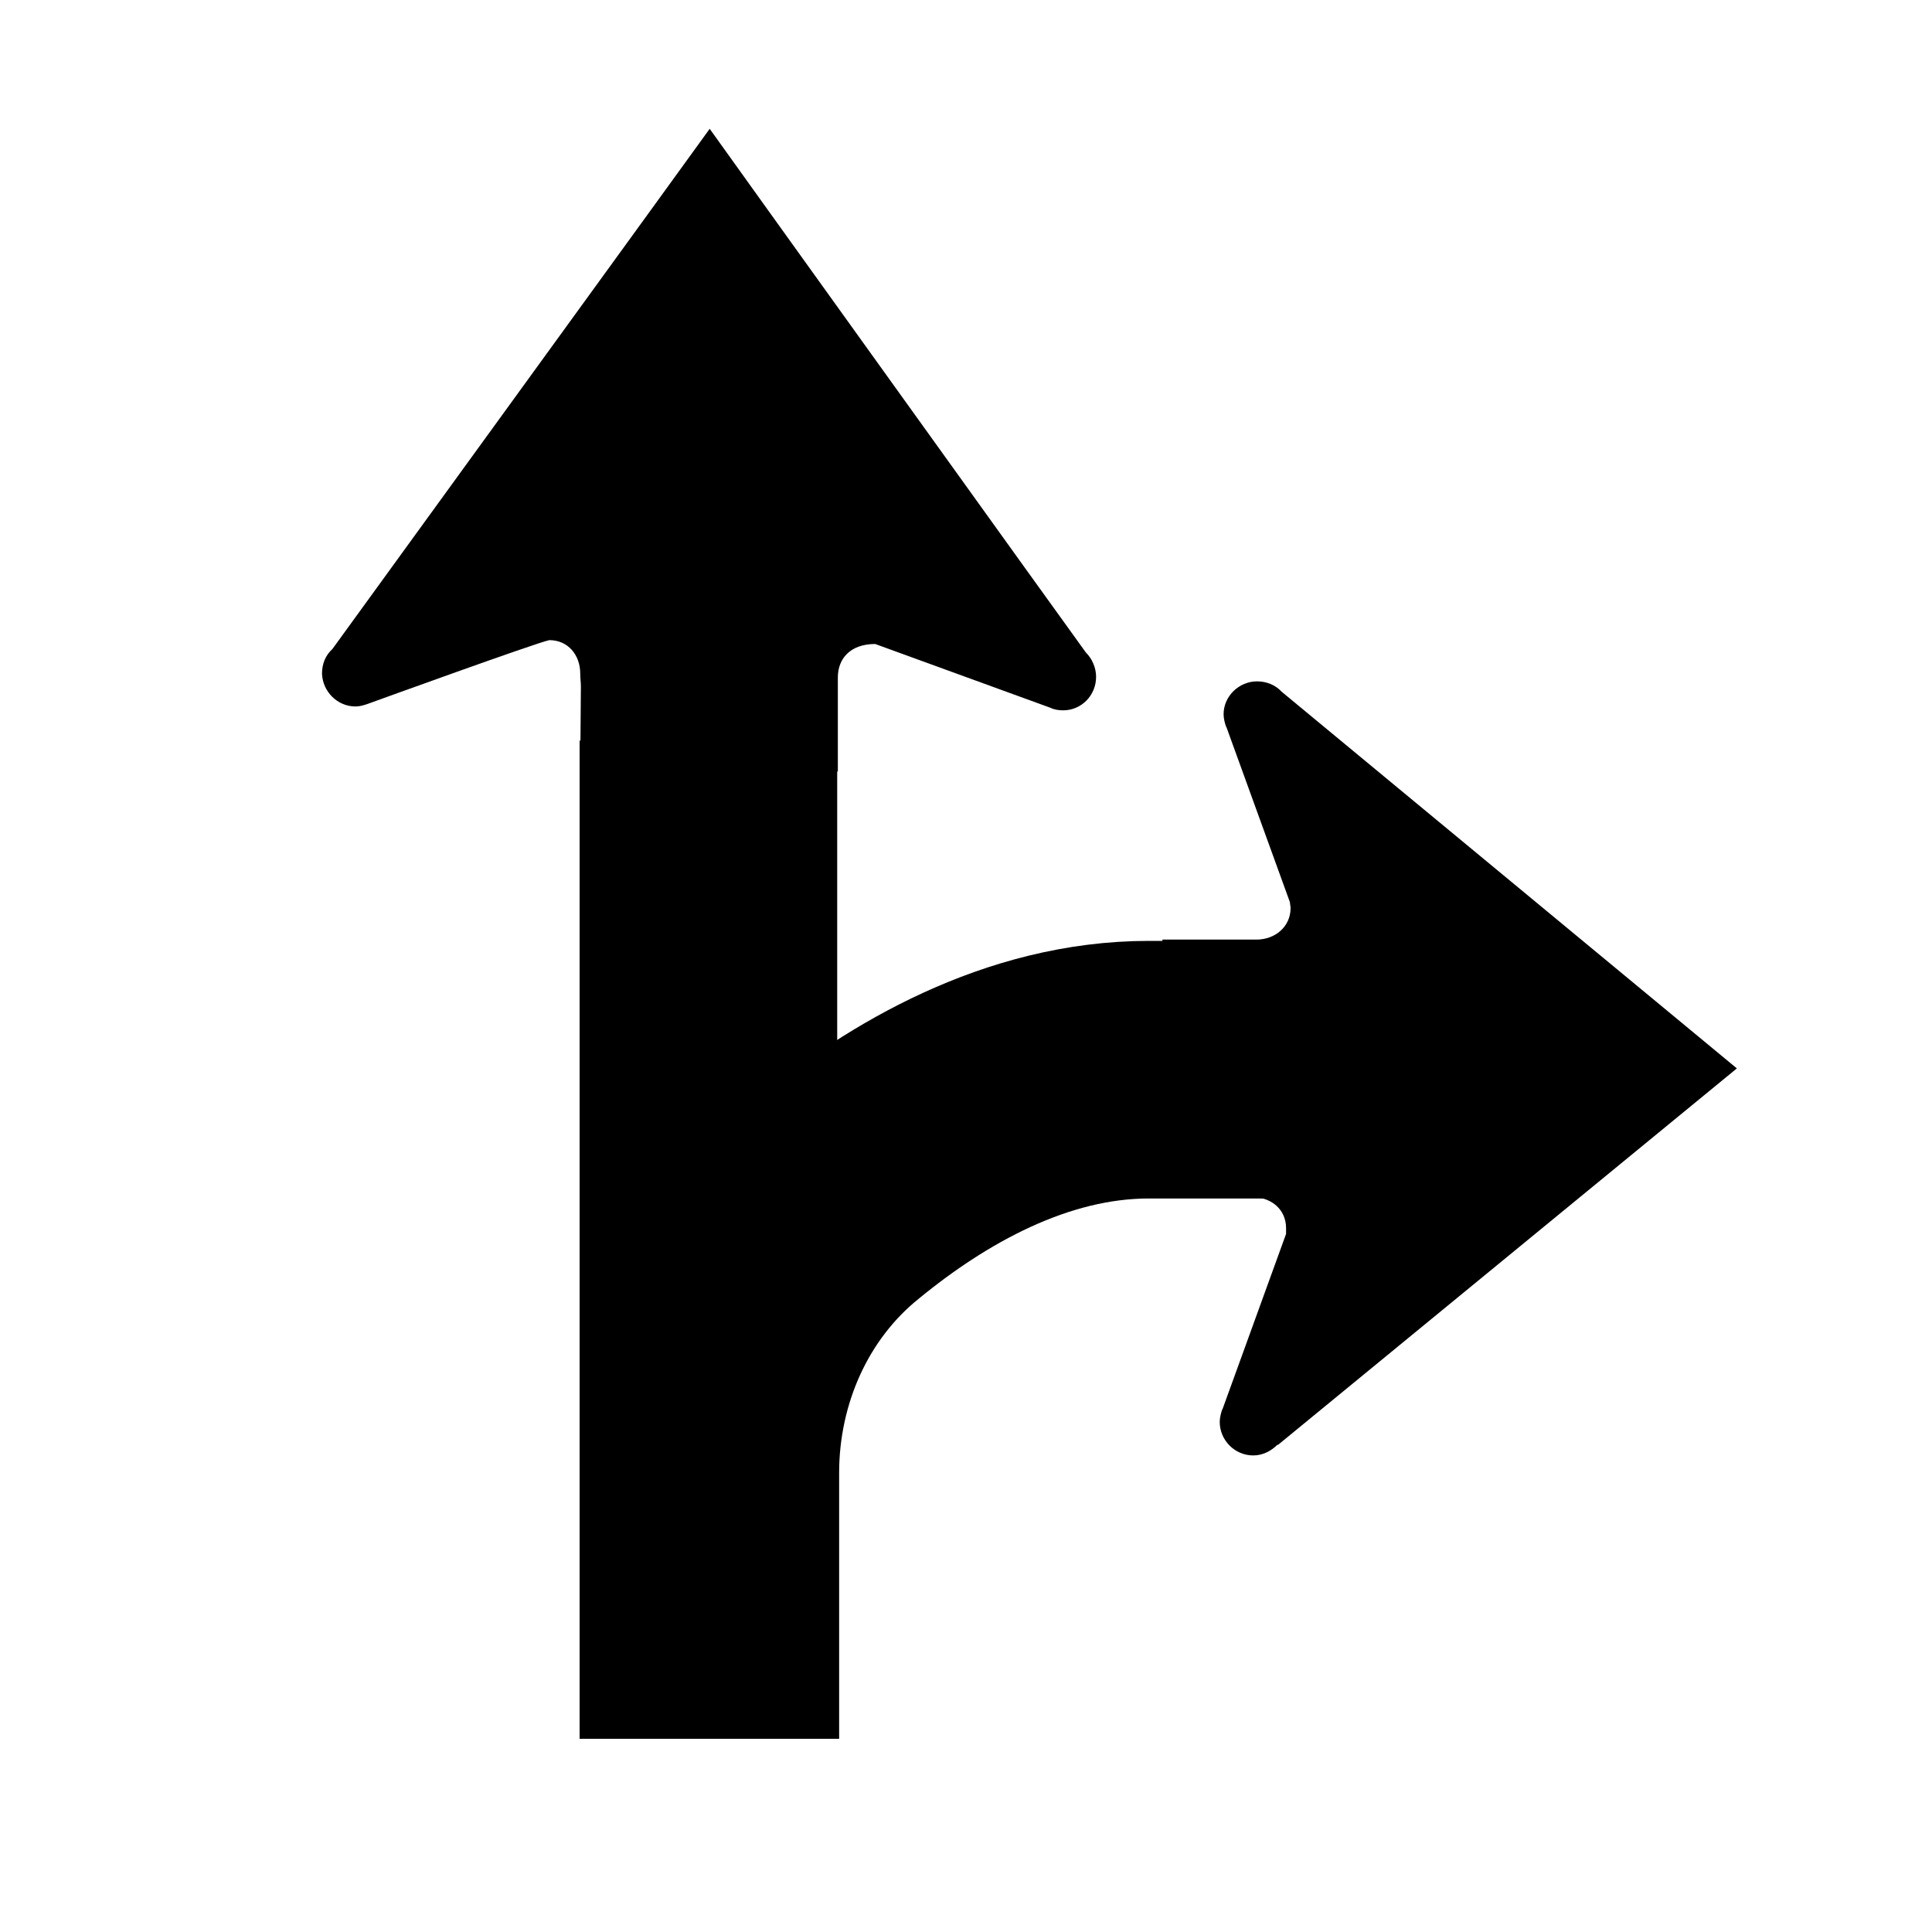 <?xml version="1.0" encoding="UTF-8"?>
<!DOCTYPE svg PUBLIC "-//W3C//DTD SVG 1.1//EN" "http://www.w3.org/Graphics/SVG/1.1/DTD/svg11.dtd">
<svg version="1.1" xmlns="http://www.w3.org/2000/svg" xmlns:xlink="http://www.w3.org/1999/xlink" width="30" height="30"  xml:space="preserve" id="laneStraightRight">
    <!-- Generated by PaintCode - http://www.paintcodeapp.com -->
    <g id="laneStraightRight-group" transform="translate(14.93, 14.39)" >
        <rect id="laneStraightRight-rectangle" stroke="none" fill="rgb(0, 0, 0)" x="-5.93" y="-2.89" width="4" height="15.5" />
        <path id="laneStraightRight-bezier" stroke="none" fill="rgb(0, 0, 0)" d="M -3.91,-12.39 C -3.87,-12.33 1.81,-4.42 1.93,-4.26 2.03,-4.16 2.09,-4.02 2.09,-3.88 2.09,-3.59 1.86,-3.36 1.58,-3.36 1.51,-3.36 1.44,-3.37 1.38,-3.4 1.27,-3.44 -1.23,-4.35 -1.34,-4.39 -1.73,-4.39 -1.92,-4.16 -1.92,-3.87 -1.92,-3.8 -1.92,-3.73 -1.92,-3.67 -1.92,-3.59 -1.92,-2.41 -1.92,-2.41 L -5.92,-2.47 C -5.92,-2.47 -5.91,-3.64 -5.91,-3.73 -5.91,-3.79 -5.92,-3.86 -5.92,-3.93 -5.92,-4.22 -6.11,-4.45 -6.4,-4.45 -6.6,-4.41 -9.11,-3.5 -9.22,-3.46 -9.28,-3.44 -9.34,-3.42 -9.41,-3.42 -9.69,-3.42 -9.92,-3.65 -9.93,-3.93 -9.93,-4.09 -9.87,-4.22 -9.77,-4.31 -9.64,-4.49 -3.95,-12.33 -3.91,-12.39 L -3.91,-12.39 Z M -3.91,-12.39" />
        <path id="laneStraightRight-bezier2" fill-rule="evenodd" stroke="none" fill="rgb(0, 0, 0)" d="M 3.12,0.2 L 4.39,0.2 4.38,0.2 C 4.44,0.2 4.51,0.2 4.58,0.2 4.87,0.2 5.11,0 5.11,-0.29 5.11,-0.32 5.1,-0.35 5.1,-0.38 L 5.1,-0.38 4.11,-3.11 4.11,-3.1 C 4.09,-3.16 4.07,-3.23 4.07,-3.3 4.07,-3.58 4.31,-3.81 4.59,-3.81 4.74,-3.81 4.88,-3.75 4.97,-3.65 L 4.97,-3.65 12.04,2.2 4.91,8.05 4.91,8.04 C 4.81,8.14 4.68,8.21 4.53,8.21 4.24,8.21 4.01,7.97 4.01,7.69 4.01,7.62 4.03,7.55 4.05,7.49 L 4.05,7.5 5.04,4.77 5.04,4.77 C 5.04,4.74 5.04,4.71 5.04,4.68 5.04,4.39 4.81,4.2 4.52,4.2 4.45,4.2 4.38,4.19 4.32,4.19 L 4.32,4.19 3.06,4.19" />
        <path id="laneStraightRight-bezier3" stroke="rgb(0, 0, 0)" stroke-width="4" stroke-miterlimit="10" fill="none" d="M -3.9,12.61 L -3.9,8.48 C -3.9,6.84 -3.2,5.25 -1.92,4.22 -0.7,3.22 1,2.22 2.91,2.22 L 5.1,2.22" />
    </g>
</svg>
